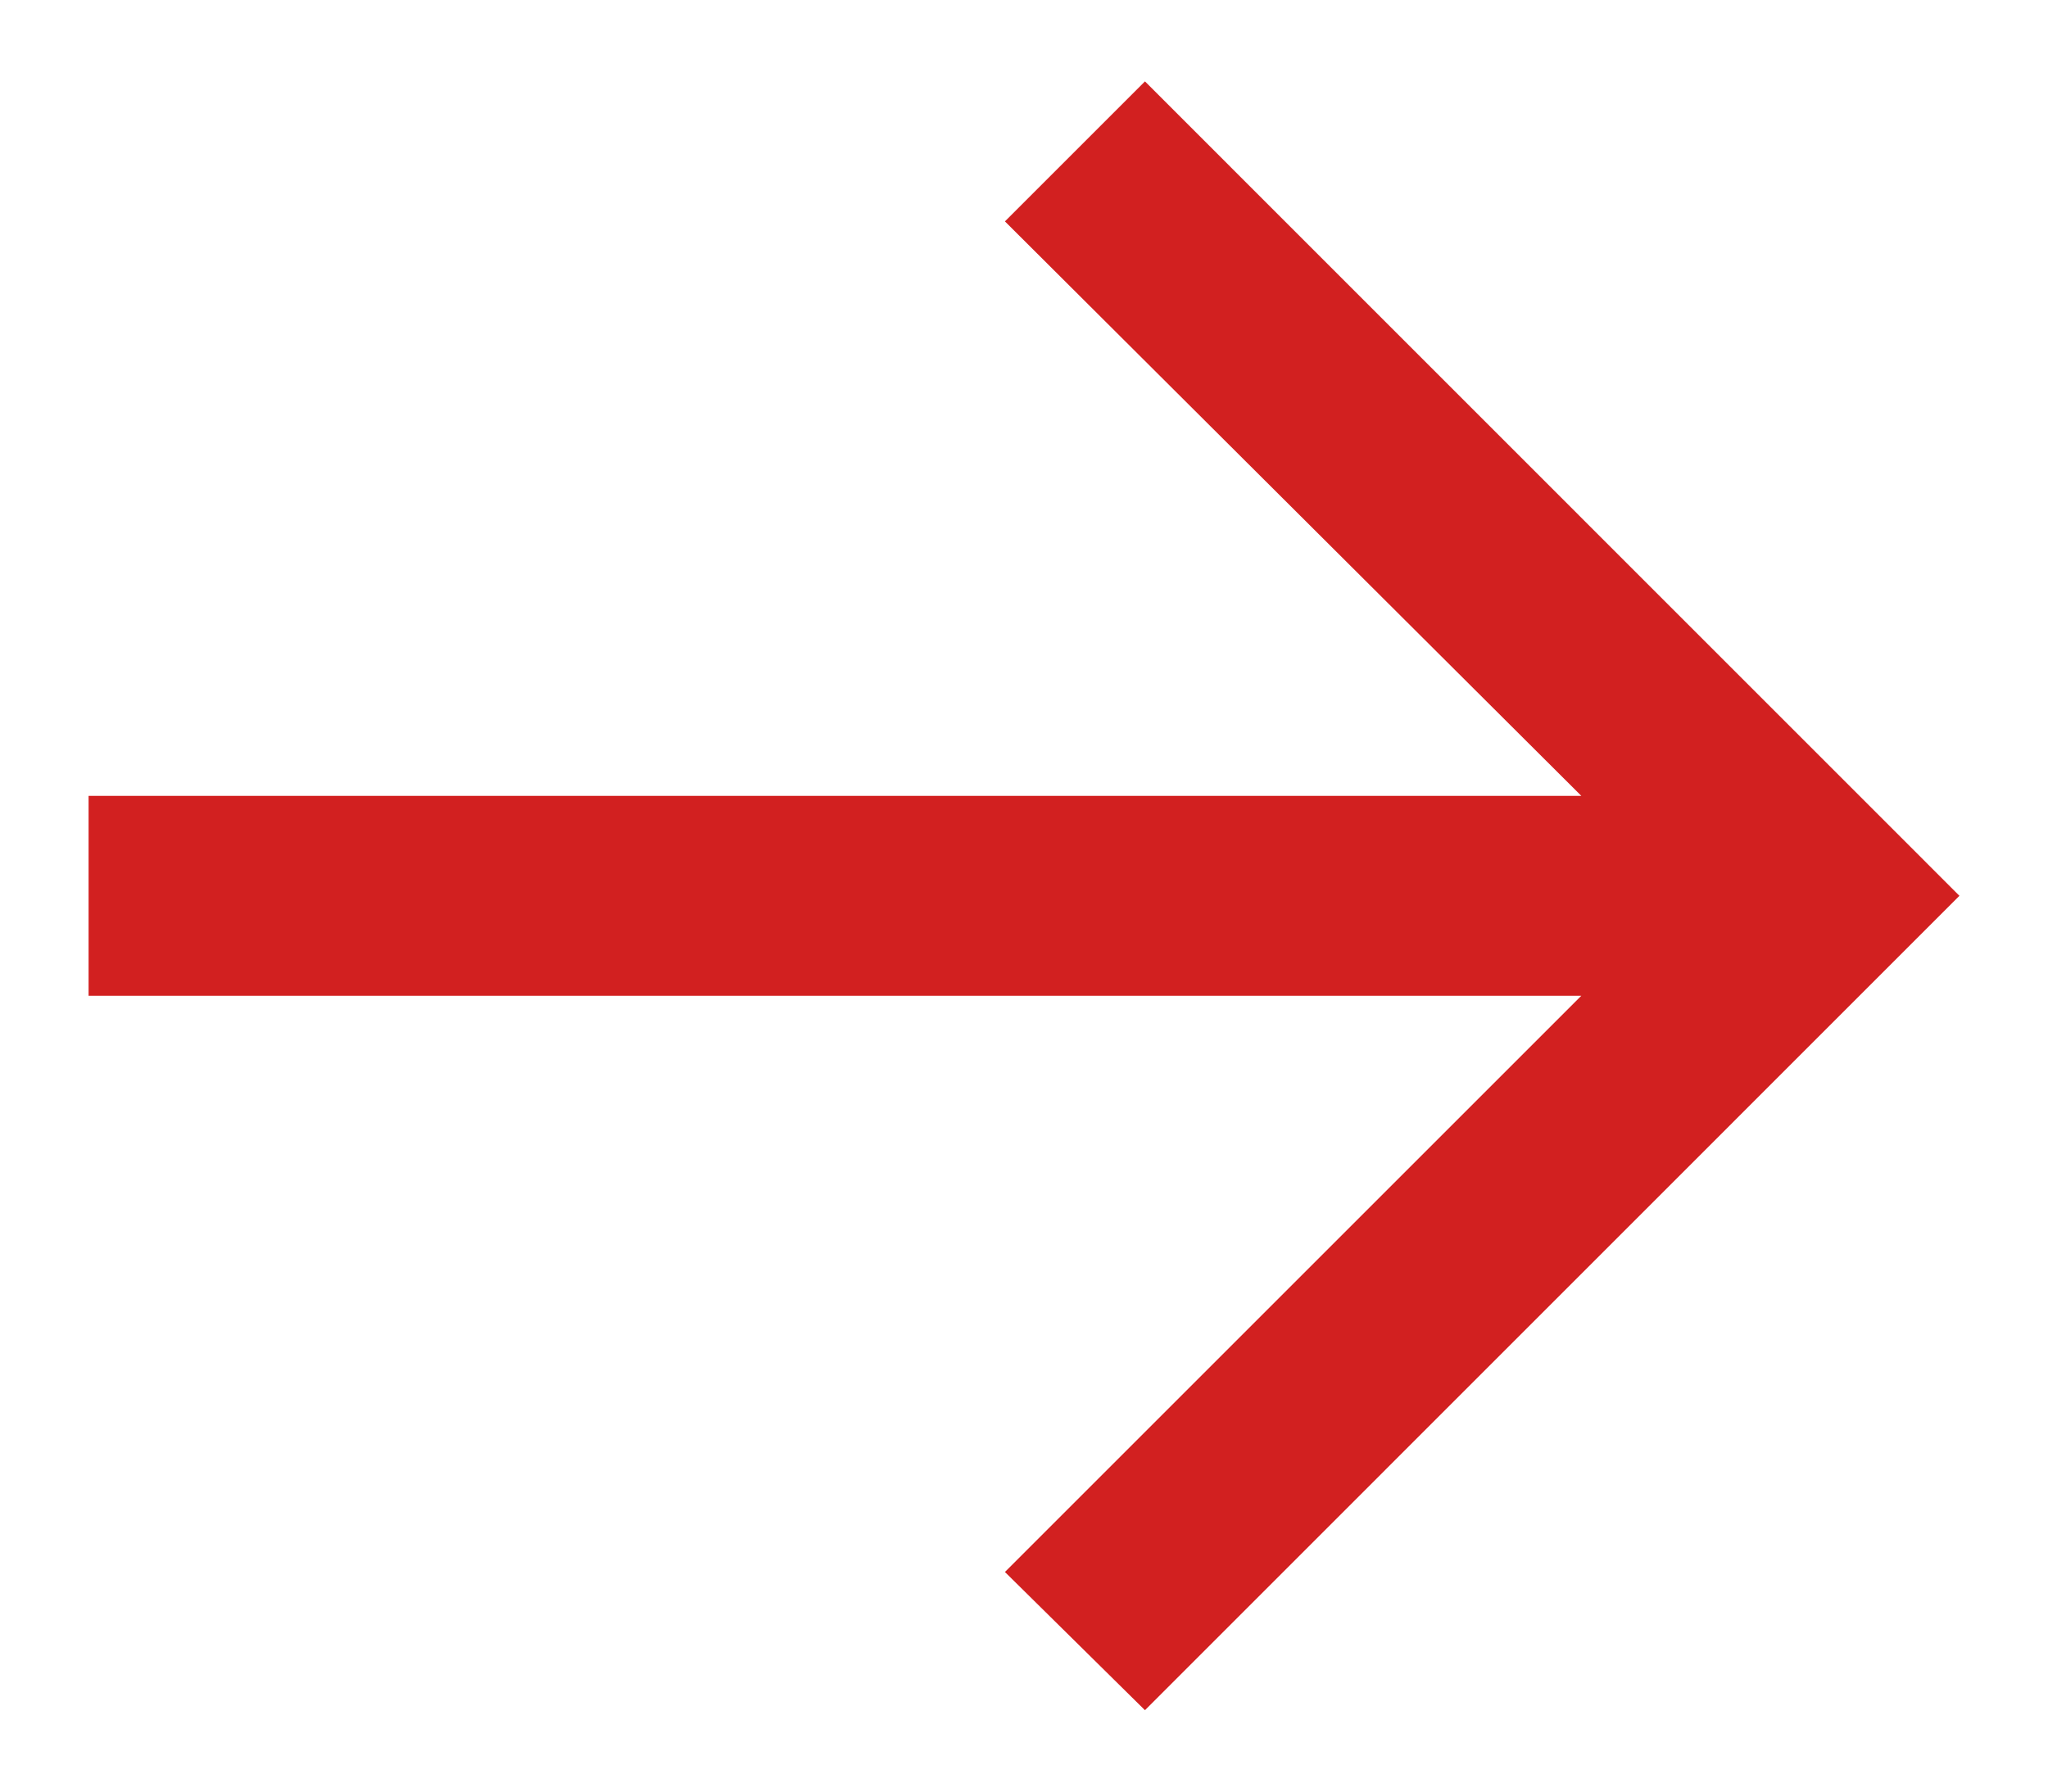 <svg width="16" height="14" viewBox="0 0 16 14" fill="none" xmlns="http://www.w3.org/2000/svg">
<path d="M8.945 13.364L15.308 7L8.945 0.636L7.851 1.73L12.354 6.219H0.692V7.781H12.354L7.851 12.284L8.945 13.364Z" fill="#D22020"/>
</svg>
